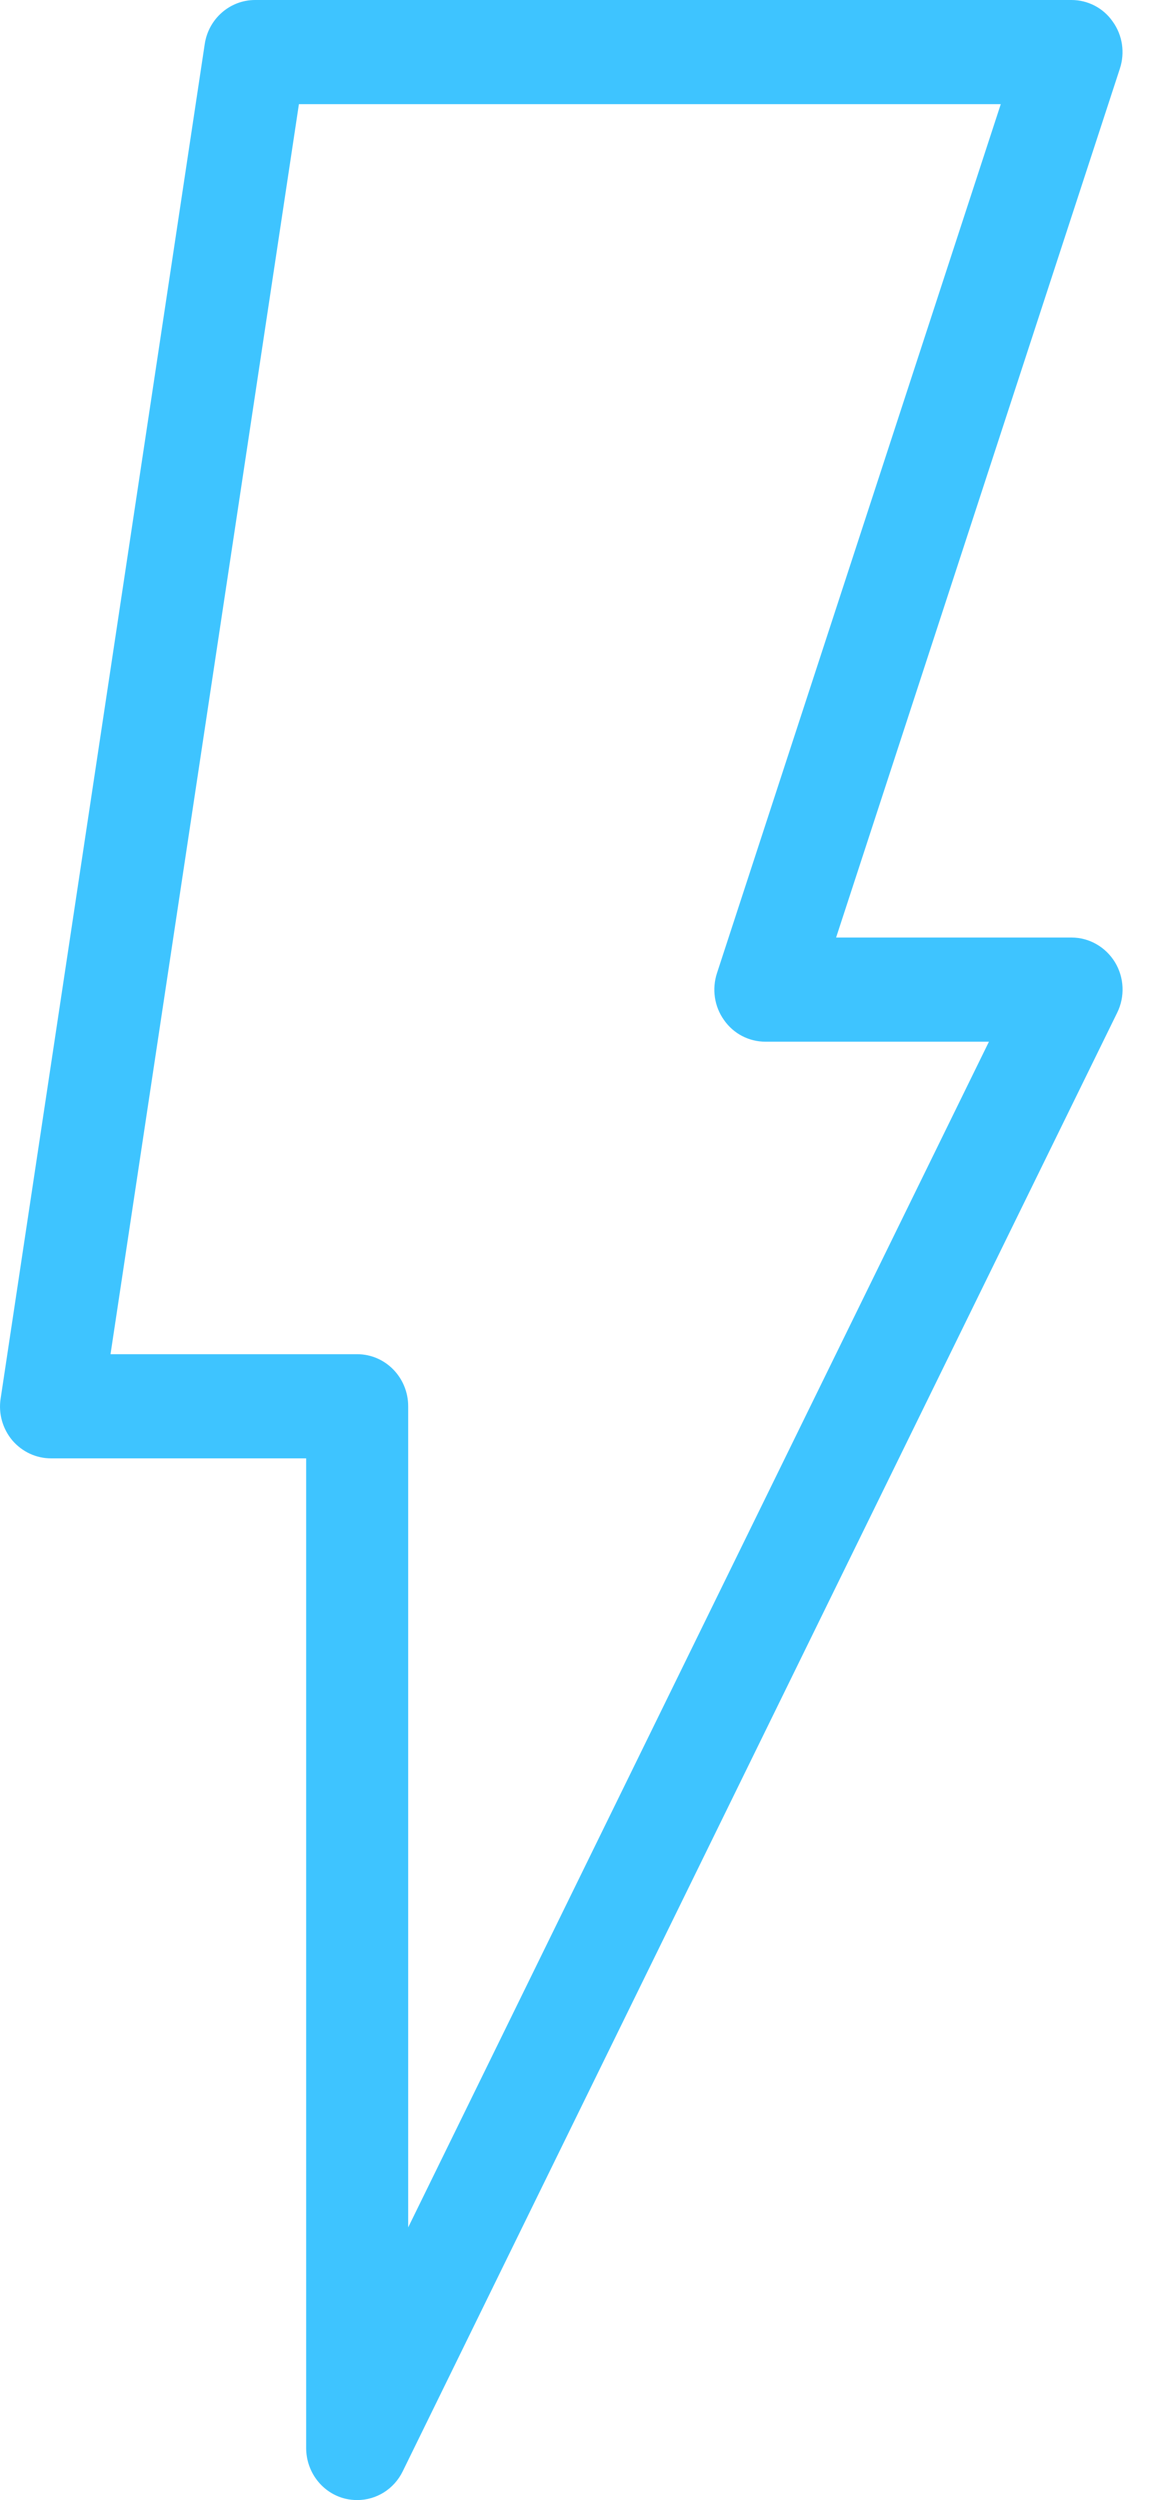 <?xml version="1.0" encoding="UTF-8"?> <svg xmlns="http://www.w3.org/2000/svg" xmlns:xlink="http://www.w3.org/1999/xlink" width="14px" height="30px" viewBox="0 0 14 30" version="1.1"><!-- Generator: Sketch 63.1 (92452) - https://sketch.com --><title>Fill 1</title><desc>Created with Sketch.</desc><g id="Product" stroke="none" stroke-width="1" fill="none" fill-rule="evenodd"><g transform="translate(-583, -6064)" fill="#3EC4FF" id="SOLUTIONS"><g transform="translate(0, 5968)"><path d="M587.289,126 C587.242,126 587.195,125.995 587.148,125.984 C586.871,125.918 586.676,125.665 586.676,125.375 L586.676,113.5 L583.613,113.5 C583.434,113.5 583.265,113.421 583.147,113.283 C583.031,113.144 582.979,112.961 583.008,112.78 L585.458,96.53 C585.503,96.225 585.761,96 586.063,96 L595.865,96 C596.062,96 596.248,96.096 596.361,96.26 C596.478,96.423 596.509,96.632 596.446,96.824 L593.039,107.25 L595.865,107.25 C596.077,107.25 596.274,107.362 596.387,107.546 C596.499,107.73 596.509,107.961 596.413,108.154 L587.836,125.654 C587.731,125.87 587.518,126 587.289,126 Z M584.327,112.25 L587.289,112.25 C587.627,112.25 587.901,112.53 587.901,112.875 L587.901,122.728 L594.874,108.5 L592.19,108.5 C591.992,108.5 591.807,108.404 591.693,108.24 C591.577,108.078 591.546,107.868 591.609,107.676 L595.016,97.25 L586.589,97.25 L584.327,112.25 Z" id="Fill-1"></path></g></g></g></svg> 